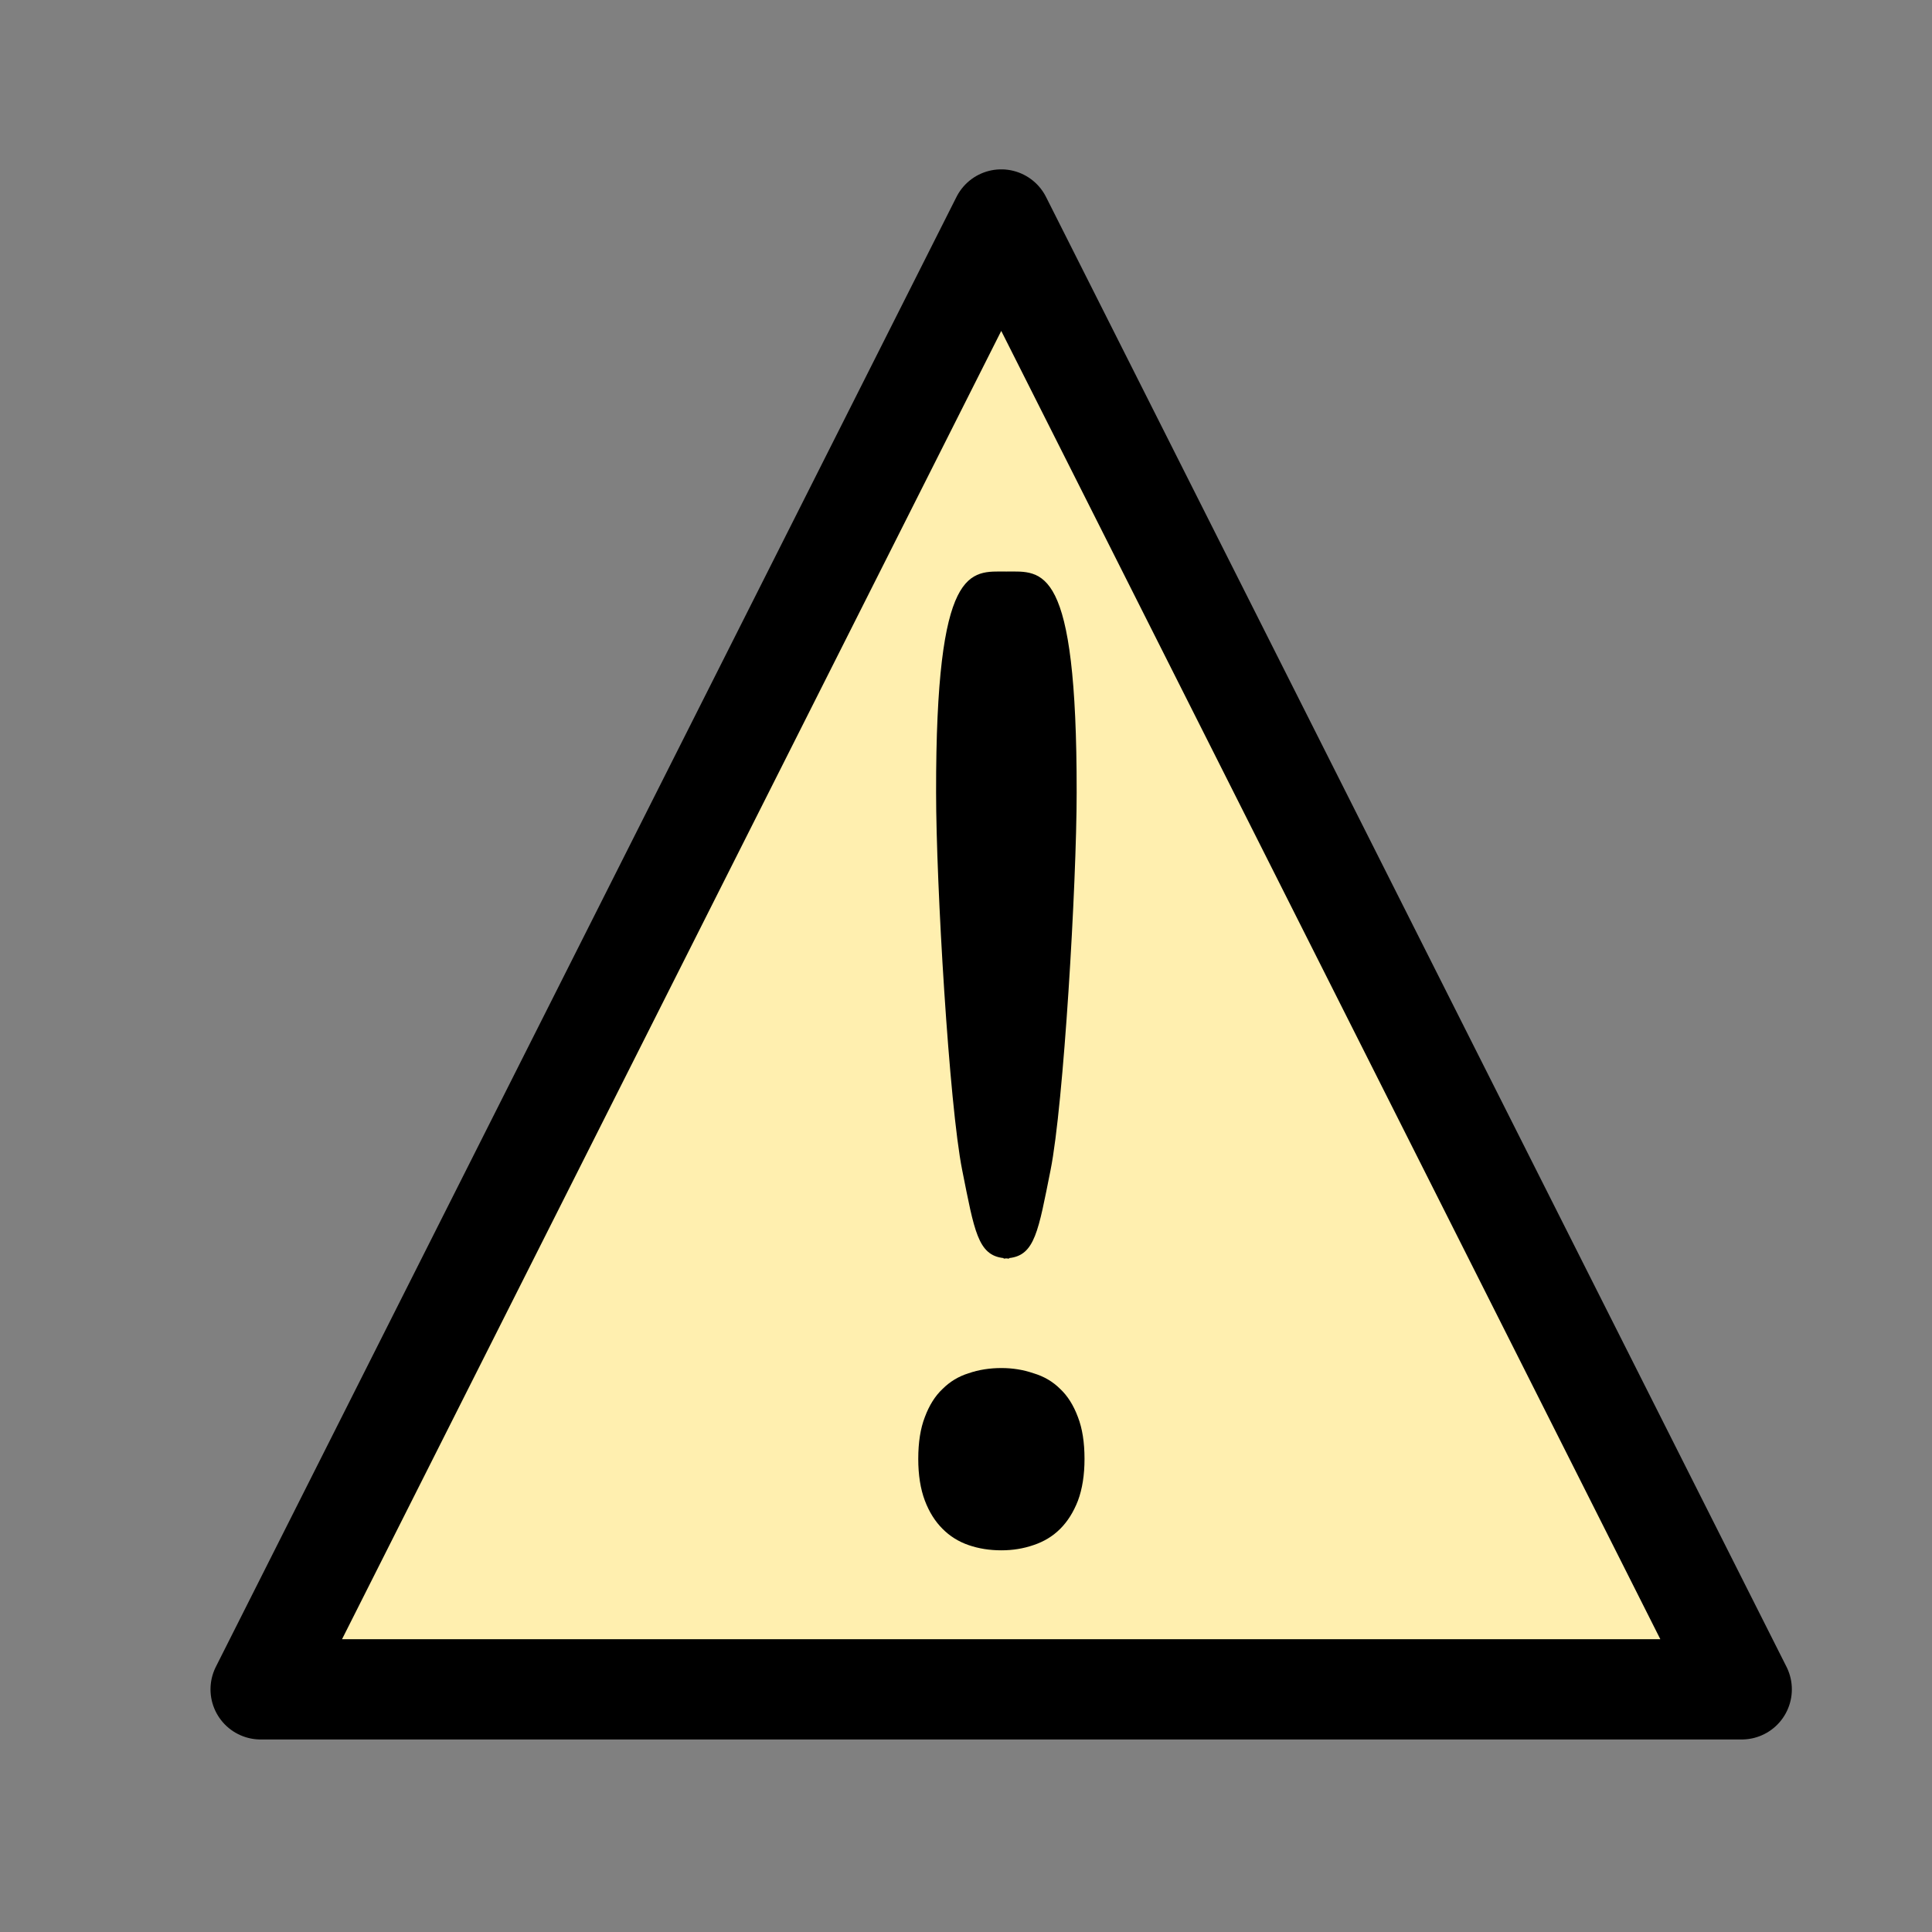 <?xml version="1.0" encoding="UTF-8" standalone="no"?>
<svg
   xmlns:dc="http://purl.org/dc/elements/1.1/"
   xmlns:cc="http://creativecommons.org/ns#"
   xmlns:rdf="http://www.w3.org/1999/02/22-rdf-syntax-ns#"
   xmlns:svg="http://www.w3.org/2000/svg"
   xmlns="http://www.w3.org/2000/svg"
   xmlns:sodipodi="http://sodipodi.sourceforge.net/DTD/sodipodi-0.dtd"
   xmlns:inkscape="http://www.inkscape.org/namespaces/inkscape"
   id="svg8"
   version="1.1"
   viewBox="0 0 13.758 13.758"
   height="52"
   width="52"
   sodipodi:docname="info.svg"
   inkscape:version="0.92.2 5c3e80d, 2017-08-06">
  <rect x="0" y="0" width="13.758" height="13.758" fill="#808080" stroke="none"/>
  <sodipodi:namedview
     pagecolor="#ffffff"
     bordercolor="#666666"
     borderopacity="1"
     objecttolerance="10"
     gridtolerance="10"
     guidetolerance="10"
     inkscape:pageopacity="0"
     inkscape:pageshadow="2"
     inkscape:window-width="1366"
     inkscape:window-height="708"
     id="namedview855"
     showgrid="false"
     inkscape:zoom="4.5396256"
     inkscape:cx="21.461493"
     inkscape:cy="24.521617"
     inkscape:window-x="0"
     inkscape:window-y="31"
     inkscape:window-maximized="1"
     inkscape:current-layer="svg8" />
  <defs
     id="defs2" />
  <path
     style="fill:#ffefaf;fill-opacity:1;fill-rule:evenodd;stroke:#000000;stroke-width:0.714;stroke-linecap:butt;stroke-linejoin:round;stroke-miterlimit:4;stroke-dasharray:none;stroke-opacity:1"
     d="m 1.856,12.03 h 5.233 0.08 5.234 L 7.13,1.563 Z"
     id="path5129"
     inkscape:connector-curvature="0"
     sodipodi:nodetypes="cccccc" />
  <path
     inkscape:connector-curvature="0"
     id="path5156"
     d="m 6.539,10.389 q 0,-0.177 0.047,-0.298 0.047,-0.126 0.126,-0.2 0.079,-0.079 0.186,-0.112 0.107,-0.037 0.233,-0.037 0.121,0 0.228,0.037 0.112,0.033 0.191,0.112 0.079,0.074 0.126,0.2 0.047,0.121 0.047,0.298 0,0.172 -0.047,0.298 -0.047,0.121 -0.126,0.2 -0.079,0.079 -0.191,0.116 -0.107,0.037 -0.228,0.037 -0.126,0 -0.233,-0.037 Q 6.79,10.966 6.711,10.886 6.632,10.807 6.586,10.686 6.539,10.561 6.539,10.389 Z"
     style="font-style:normal;font-variant:normal;font-weight:normal;font-stretch:normal;font-size:medium;line-height:6.615px;font-family:'Droid Sans';-inkscape-font-specification:'Droid Sans';letter-spacing:0px;word-spacing:0px;fill:#000000;fill-opacity:1;stroke:none;stroke-width:0.238px;stroke-linecap:butt;stroke-linejoin:miter;stroke-opacity:1" />
  <path
     style="fill:#000000;fill-opacity:1;fill-rule:evenodd;stroke:none;stroke-width:0.071;stroke-linecap:butt;stroke-linejoin:miter;stroke-miterlimit:4;stroke-dasharray:none;stroke-opacity:1"
     d="m 7.166,4.07 c -0.257,0 -0.502,-0.062 -0.5,1.574 0,0.649 0.093,2.225 0.186,2.689 0.087,0.434 0.111,0.606 0.295,0.626 v 0.004 c 0.007,0 0.012,-0.002 0.019,-0.002 0.007,3.572e-4 0.012,0.002 0.02,0.002 v -0.004 C 7.37,8.939 7.394,8.767 7.481,8.333 7.574,7.87 7.667,6.293 7.667,5.644 7.669,4.007 7.423,4.07 7.166,4.07 Z"
     id="path5165"
     inkscape:connector-curvature="0"
     sodipodi:nodetypes="scscccccscs" />
</svg>
